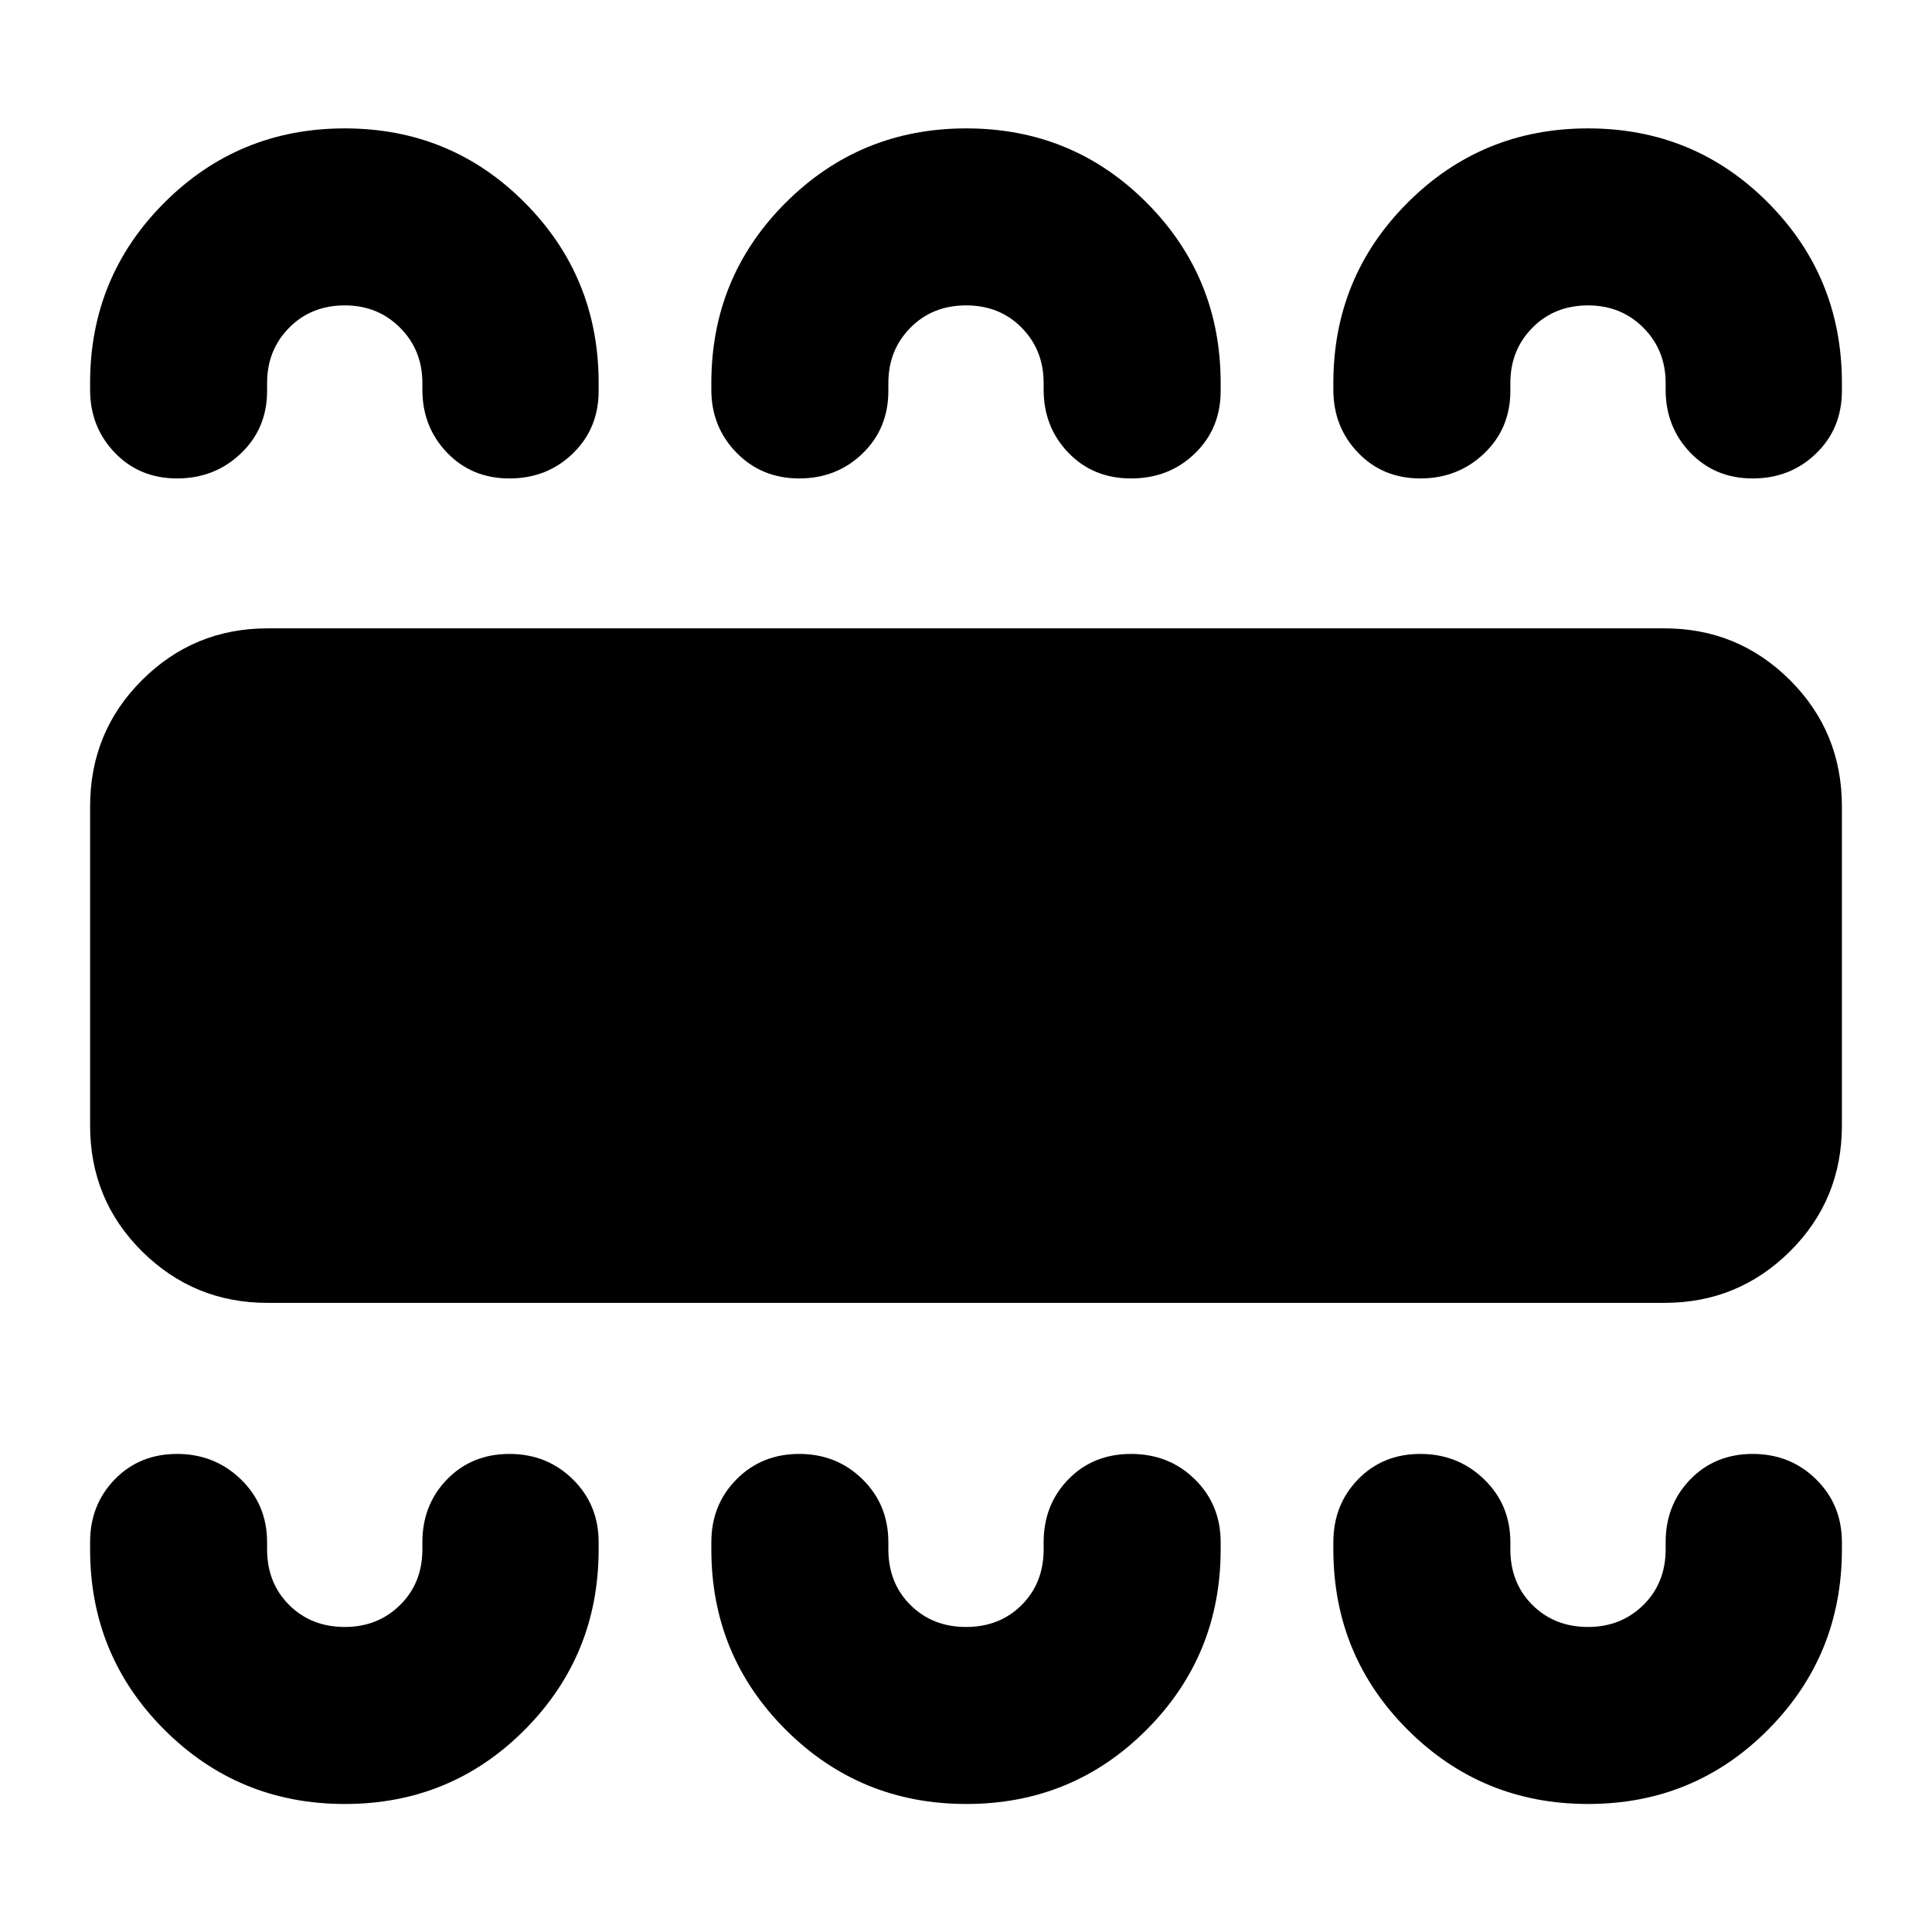 <svg xmlns="http://www.w3.org/2000/svg" height="40" viewBox="0 -960 960 960" width="40"><path d="M171.33-63.61q52.73 0 89.43-36.9 36.7-36.91 36.7-89.63v-3.53q0-18.65-12.82-31.26-12.82-12.62-31.51-12.62-18.68 0-30.97 12.62-12.28 12.61-12.28 31.26v3.53q0 16.72-11.08 27.65-11.07 10.92-27.45 10.92-16.71 0-27.67-10.92-10.96-10.93-10.96-27.65v-3.53q0-18.65-13.04-31.26-13.04-12.62-31.69-12.62-18.66 0-30.94 12.62-12.28 12.61-12.28 31.26v3.53q0 52.72 36.91 89.63 36.91 36.9 89.65 36.9Zm308.83 0q52.79 0 89.58-36.9 36.8-36.91 36.8-89.63v-3.53q0-18.65-12.82-31.26-12.82-12.62-31.7-12.62t-31.16 12.62q-12.28 12.61-12.28 31.26v3.53q0 16.72-10.91 27.65-10.92 10.92-27.62 10.92-16.71 0-27.67-10.92-10.96-10.93-10.96-27.65v-3.53q0-18.65-12.82-31.26-12.82-12.62-31.47-12.62-18.66 0-31.16 12.62-12.51 12.61-12.51 31.26v3.53q0 52.72 36.96 89.63 36.95 36.9 89.74 36.9Zm308.94 0q52.73 0 89.43-36.9 36.7-36.91 36.7-89.63v-3.53q0-18.65-12.82-31.26-12.82-12.62-31.51-12.62-18.68 0-30.97 12.62-12.28 12.61-12.28 31.26v3.53q0 16.72-11.07 27.65-11.08 10.92-27.46 10.92-16.71 0-27.67-10.92-10.96-10.93-10.96-27.65v-3.53q0-18.65-13.04-31.26-13.04-12.62-31.69-12.62-18.66 0-30.94 12.62-12.28 12.61-12.28 31.26v3.53q0 52.72 36.91 89.63 36.91 36.9 89.65 36.9Zm-656.19-249q-36.54 0-62.34-25.6-25.8-25.6-25.8-62.54v-158.5q0-37.09 25.8-62.8 25.8-25.72 62.34-25.72h694.18q36.54 0 62.34 25.72 25.8 25.71 25.8 62.8v158.5q0 36.94-25.8 62.54t-62.34 25.6H132.91Zm38.42-583.59q52.73 0 89.43 36.9 36.7 36.91 36.7 89.63v3.9q0 18.7-12.82 31.1-12.82 12.41-31.51 12.41-18.68 0-30.97-12.79-12.28-12.78-12.28-31.28v-3.34q0-16.39-11.08-27.48-11.07-11.1-27.45-11.1-16.71 0-27.67 11.1-10.96 11.09-10.96 27.48v3.9q0 18.7-13.04 31.1-13.04 12.41-31.69 12.41-18.66 0-30.94-12.79-12.28-12.78-12.28-31.28v-3.34q0-52.72 36.91-89.63 36.91-36.9 89.65-36.9Zm308.83 0q52.79 0 89.58 36.9 36.8 36.91 36.8 89.63v3.9q0 18.7-12.82 31.1-12.82 12.41-31.7 12.41t-31.16-12.79q-12.28-12.78-12.28-31.28v-3.34q0-16.39-10.91-27.48-10.92-11.1-27.62-11.1-16.71 0-27.67 11.1-10.96 11.09-10.96 27.48v3.9q0 18.7-12.82 31.1-12.82 12.41-31.47 12.41-18.66 0-31.16-12.79-12.51-12.78-12.51-31.28v-3.34q0-52.72 36.96-89.63 36.95-36.9 89.74-36.9Zm308.94 0q52.73 0 89.43 36.9 36.7 36.91 36.7 89.63v3.9q0 18.7-12.82 31.1-12.82 12.41-31.51 12.41-18.68 0-30.97-12.79-12.28-12.78-12.28-31.28v-3.34q0-16.39-11.07-27.48-11.08-11.1-27.46-11.1-16.71 0-27.67 11.1-10.96 11.09-10.96 27.48v3.9q0 18.7-13.04 31.1-13.04 12.41-31.69 12.41-18.66 0-30.94-12.79-12.28-12.78-12.28-31.28v-3.34q0-52.72 36.91-89.63 36.91-36.9 89.65-36.9Z"/></svg>